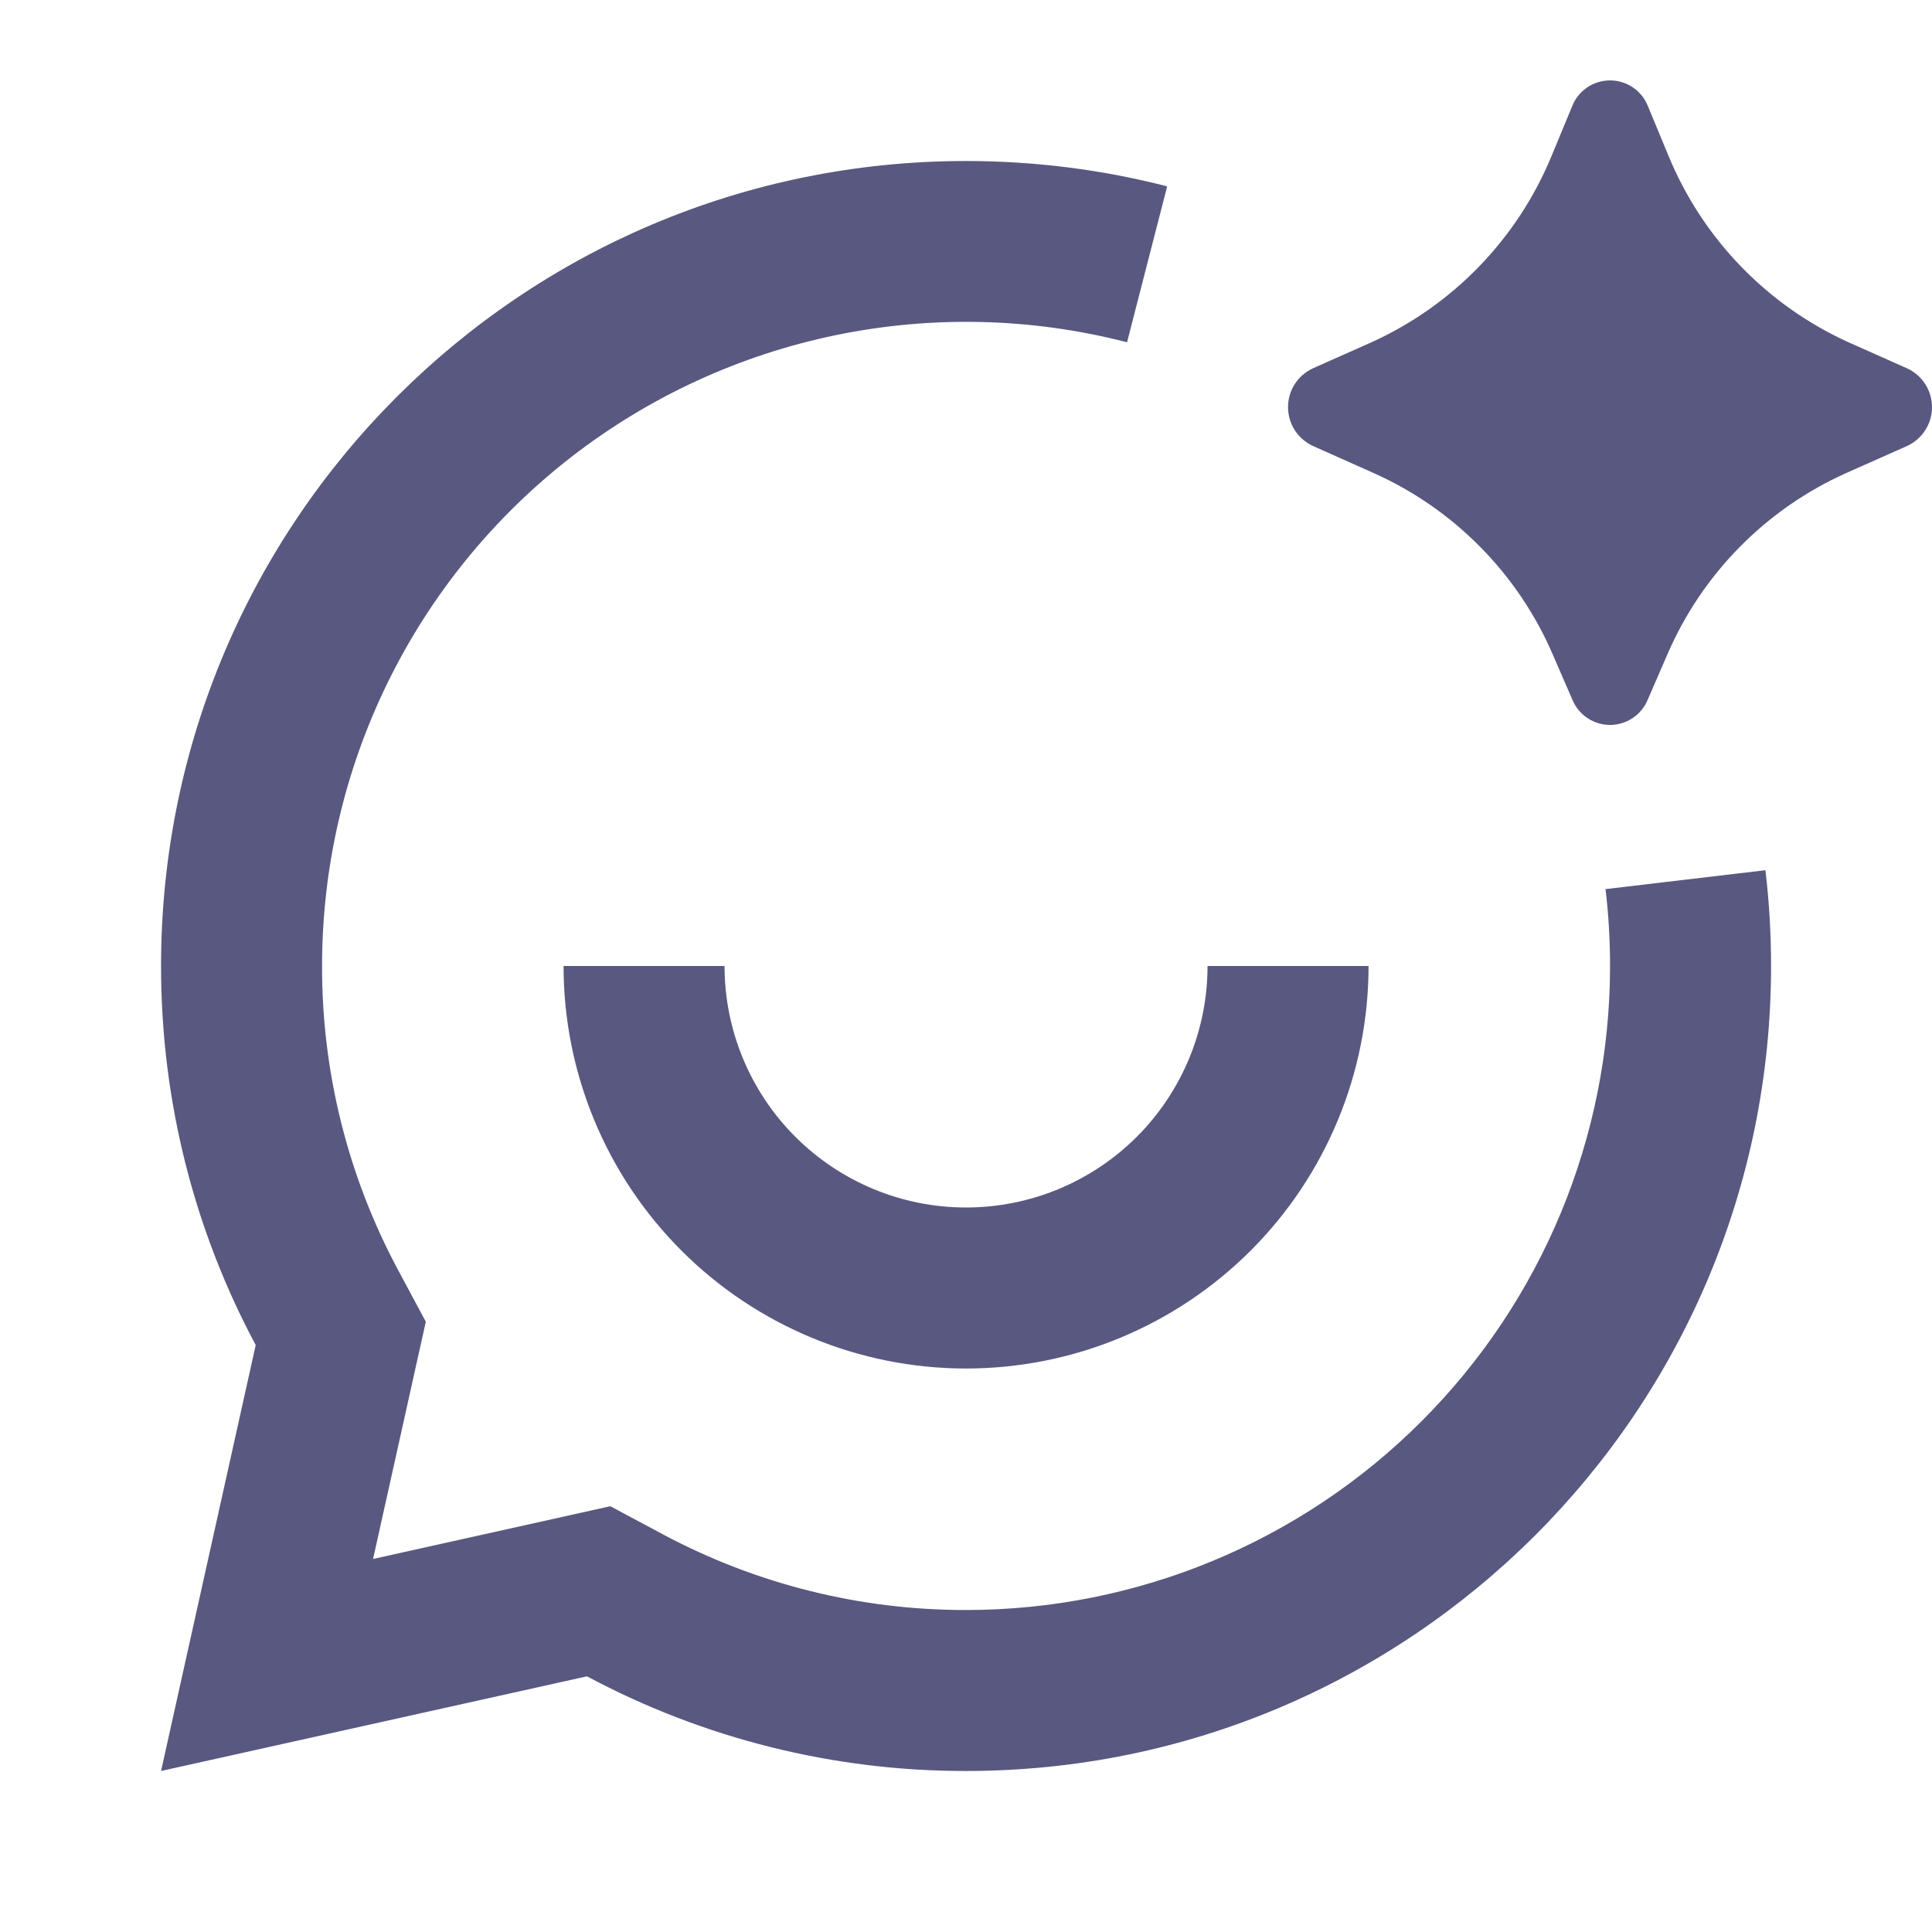 <svg width="50" height="50" viewBox="0 0 50 50" fill="none" xmlns="http://www.w3.org/2000/svg">
<path d="M43.153 16.933L42.641 18.113C42.561 18.305 42.426 18.468 42.252 18.584C42.079 18.699 41.876 18.761 41.668 18.761C41.46 18.761 41.257 18.699 41.083 18.584C40.91 18.468 40.775 18.305 40.695 18.113L40.183 16.933C39.282 14.847 37.631 13.175 35.558 12.246L33.976 11.54C33.785 11.451 33.622 11.31 33.508 11.132C33.394 10.954 33.334 10.748 33.334 10.536C33.334 10.325 33.394 10.118 33.508 9.941C33.622 9.763 33.785 9.622 33.976 9.533L35.47 8.869C37.596 7.913 39.274 6.179 40.16 4.023L40.687 2.75C40.764 2.553 40.899 2.384 41.074 2.264C41.249 2.145 41.456 2.081 41.668 2.081C41.88 2.081 42.087 2.145 42.262 2.264C42.437 2.384 42.572 2.553 42.649 2.75L43.176 4.021C44.061 6.177 45.738 7.912 47.864 8.869L49.36 9.535C49.551 9.624 49.713 9.765 49.826 9.943C49.94 10.12 50 10.327 50 10.537C50 10.748 49.94 10.954 49.826 11.132C49.713 11.31 49.551 11.451 49.36 11.54L47.776 12.244C45.703 13.174 44.053 14.847 43.153 16.933ZM25.001 4.167C13.495 4.167 4.168 13.494 4.168 25C4.168 28.548 5.053 31.887 6.618 34.81L4.168 45.833L15.191 43.383C18.209 44.996 21.579 45.838 25.001 45.833C36.508 45.833 45.835 36.506 45.835 25C45.835 24.161 45.786 23.335 45.689 22.521L41.551 23.01C41.629 23.663 41.668 24.326 41.668 25C41.668 29.42 39.912 33.66 36.786 36.785C33.661 39.911 29.422 41.667 25.001 41.667C22.265 41.671 19.569 40.998 17.155 39.708L15.795 38.981L9.655 40.346L11.02 34.206L10.291 32.846C9.001 30.432 8.329 27.737 8.335 25C8.334 22.456 8.916 19.946 10.035 17.661C11.155 15.377 12.782 13.379 14.793 11.821C16.804 10.263 19.145 9.186 21.637 8.672C24.129 8.159 26.705 8.222 29.168 8.858L30.206 4.823C28.539 4.394 26.795 4.167 25.001 4.167ZM18.751 25H14.585C14.585 27.763 15.682 30.412 17.636 32.366C19.589 34.319 22.239 35.417 25.001 35.417C27.764 35.417 30.413 34.319 32.367 32.366C34.321 30.412 35.418 27.763 35.418 25H31.251C31.251 26.658 30.593 28.247 29.421 29.419C28.249 30.591 26.659 31.25 25.001 31.25C23.344 31.25 21.754 30.591 20.582 29.419C19.41 28.247 18.751 26.658 18.751 25Z" fill="#595880"/>
</svg>
